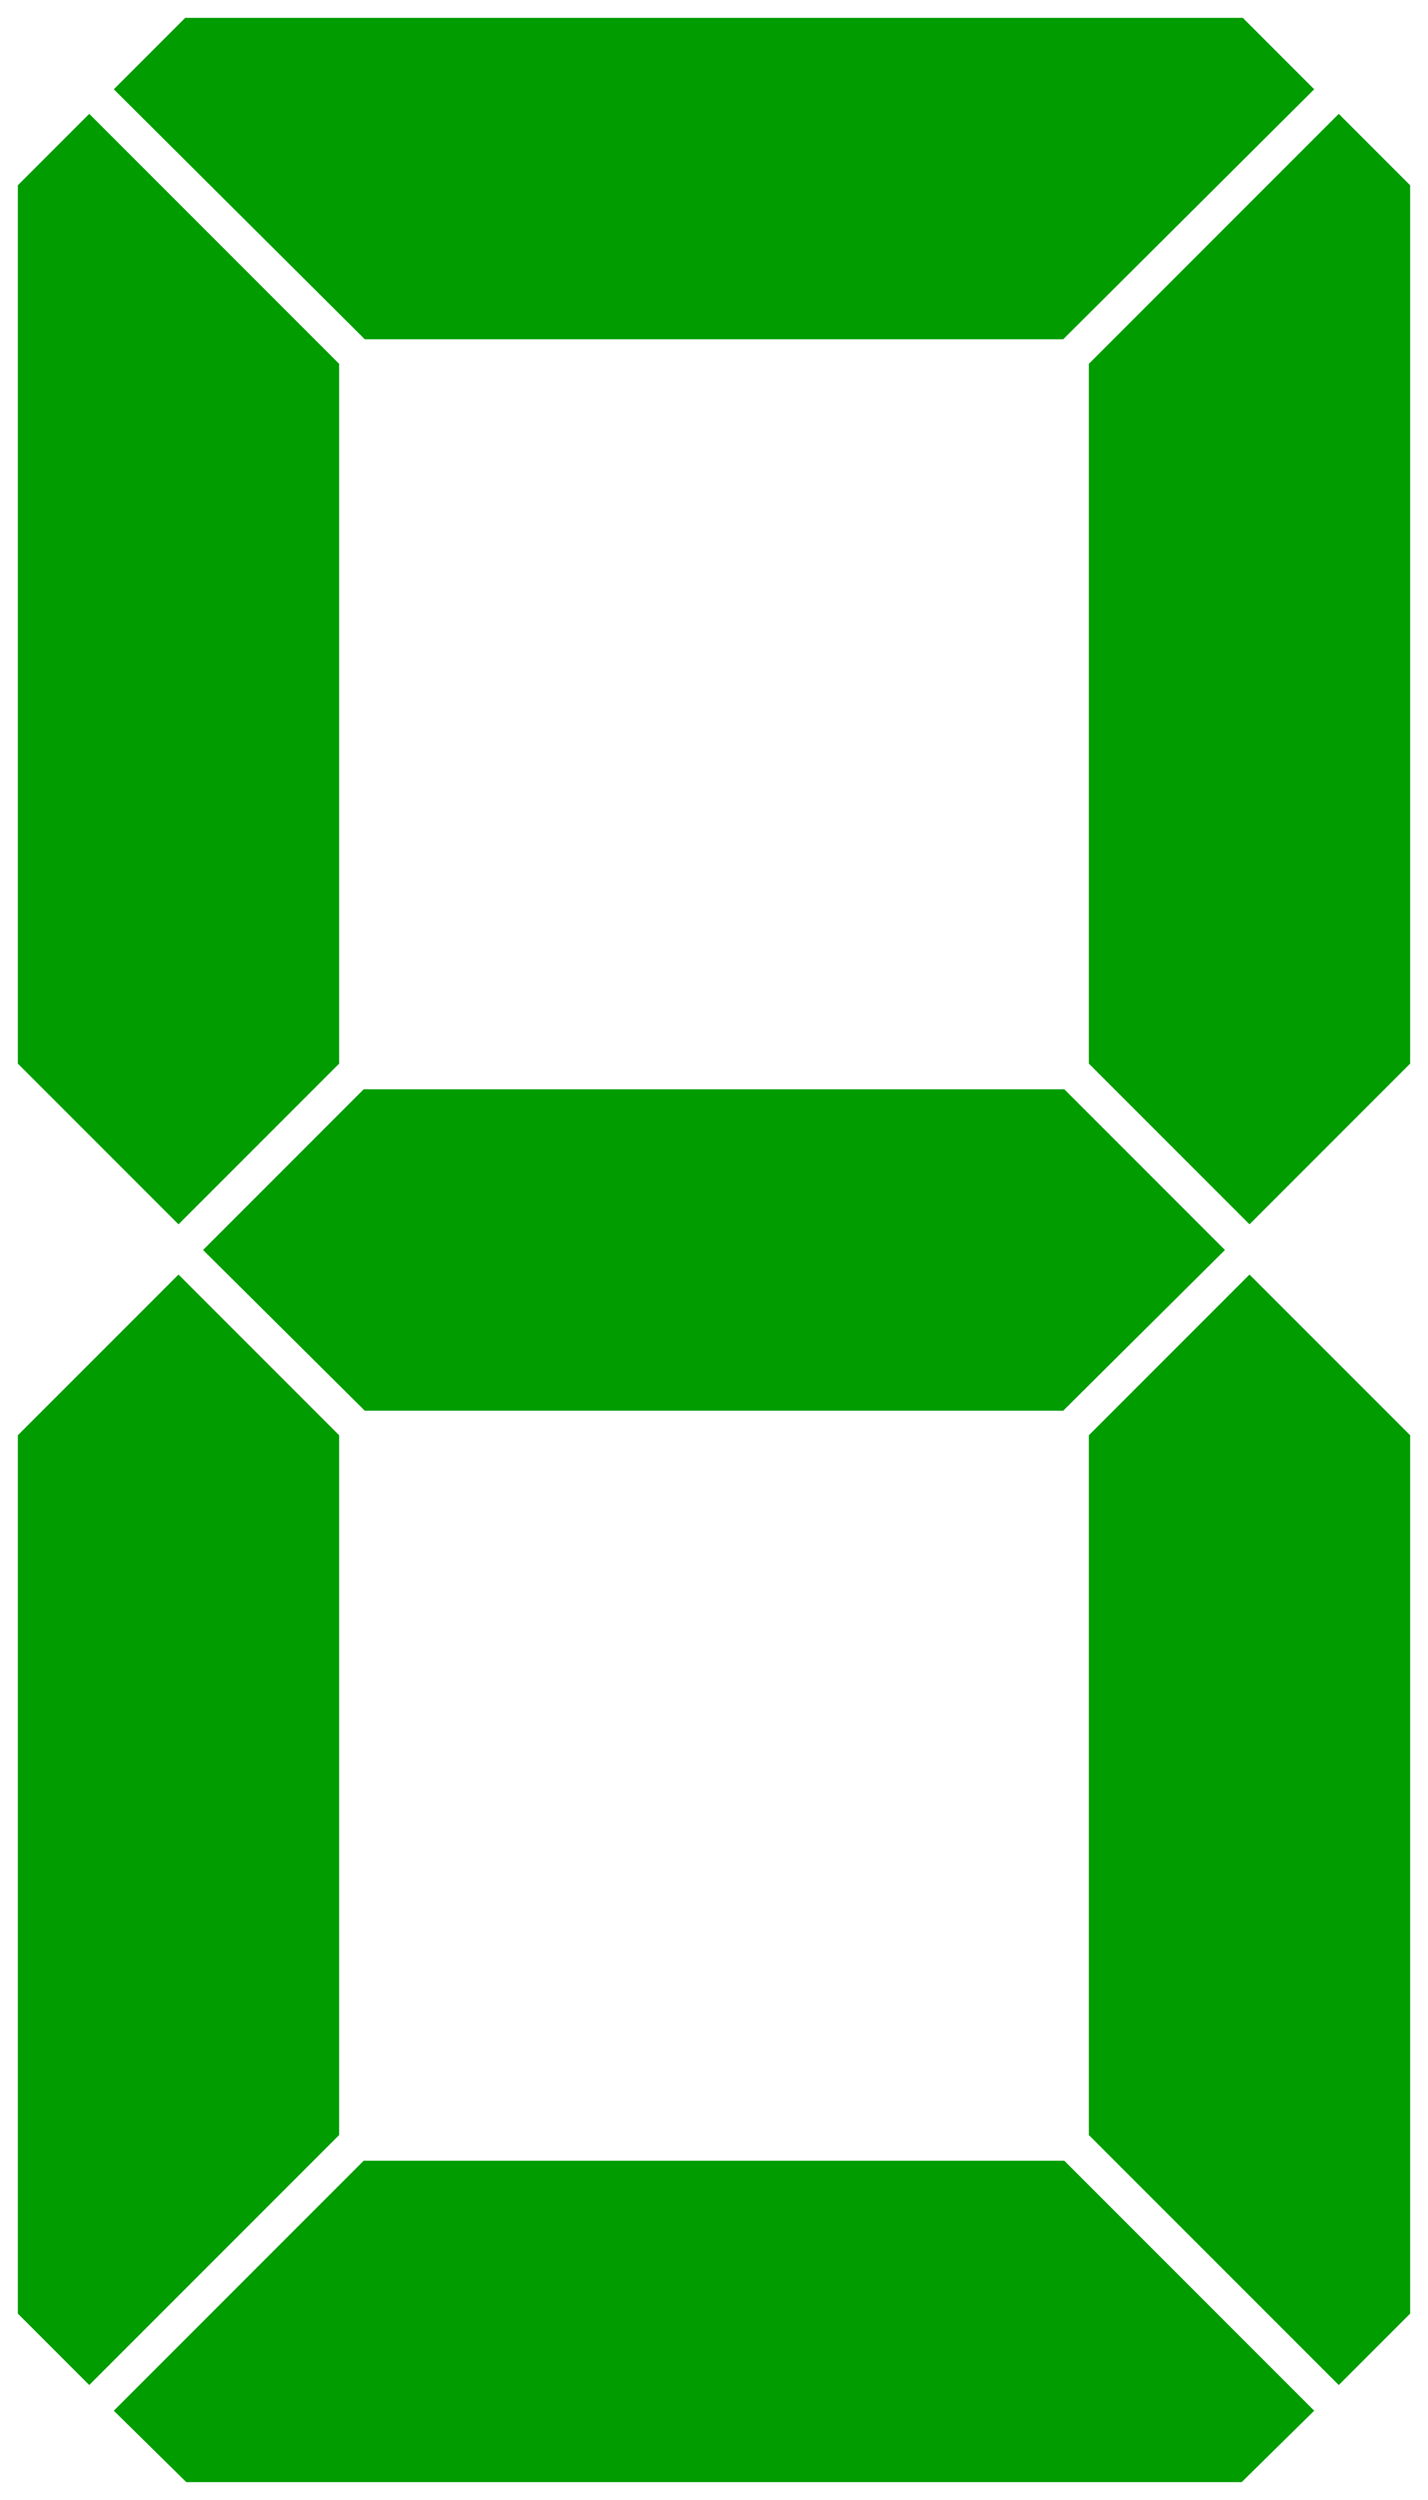 <?xml version="1.0" encoding="UTF-8" standalone="no"?>
<!-- Created with Inkscape (http://www.inkscape.org/) -->

<svg
   xmlns:dc="http://purl.org/dc/elements/1.1/"
   xmlns:cc="http://creativecommons.org/ns#"
   xmlns:rdf="http://www.w3.org/1999/02/22-rdf-syntax-ns#"
   xmlns:svg="http://www.w3.org/2000/svg"
   xmlns="http://www.w3.org/2000/svg"
   xmlns:sodipodi="http://sodipodi.sourceforge.net/DTD/sodipodi-0.dtd"
   xmlns:inkscape="http://www.inkscape.org/namespaces/inkscape"
   width="40"
   height="70"
   id="svg2"
   version="1.1"
   inkscape:version="0.48.4 r9939"
   sodipodi:docname="New document 1">
  <defs
     id="defs4" />
  <sodipodi:namedview
     id="base"
     pagecolor="#ffffff"
     bordercolor="#666666"
     borderopacity="1.0"
     inkscape:pageopacity="0.0"
     inkscape:pageshadow="2"
     inkscape:zoom="13.714286"
     inkscape:cx="20"
     inkscape:cy="35"
     inkscape:document-units="px"
     inkscape:current-layer="layer1"
     showgrid="true">
    <inkscape:grid
       type="xygrid"
       id="grid2985"
       empspacing="5"
       visible="true"
       enabled="true"
       snapvisiblegridlinesonly="true"
       spacingx="5px"
       spacingy="5px" />
  </sodipodi:namedview>
  <g
     inkscape:label="Layer 1"
     inkscape:groupmode="layer"
     id="layer1"
     transform="translate(0,-982.362)">
    <path
       style="fill:#009c00;fill-opacity:1;stroke:none"
       d="M 2.5,985.55 0.5,987.55 0.5,1012.143 5,1016.643 9.5,1012.143 9.5,992.55 2.5,985.55 z"
       id="path2987"
       inkscape:connector-curvature="0" />
    <path
       style="fill:#009c00;fill-opacity:1;stroke:none"
       d="M 37.5,985.55 30.5,992.55 30.5,1012.143 35,1016.643 39.5,1012.143 39.5,987.55 37.5,985.55 z"
       id="path2987-1"
       inkscape:connector-curvature="0" />
    <path
       style="fill:#009c00;fill-opacity:1;stroke:none"
       d="M 5.188,982.862 3.188,984.862 10.219,991.862 29.781,991.862 36.812,984.862 34.812,982.862 5.188,982.862 z"
       id="path2987-7"
       inkscape:connector-curvature="0" />
    <path
       style="fill:#009c00;fill-opacity:1;stroke:none"
       d="M 5,1018.05 0.5,1022.55 0.5,1047.143 2.5,1049.143 9.5,1042.143 9.5,1022.55 5,1018.05 z"
       id="path2987-4"
       inkscape:connector-curvature="0" />
    <path
       style="fill:#009c00;fill-opacity:1;stroke:none"
       d="M 35,1018.05 30.5,1022.55 30.5,1042.143 37.5,1049.143 39.5,1047.143 39.5,1022.55 35,1018.05 z"
       id="path2987-1-0"
       inkscape:connector-curvature="0" />
    <path
       style="fill:#009c00;fill-opacity:1;stroke:none"
       d="M 10.188,1012.862 5.688,1017.362 10.219,1021.862 29.781,1021.862 34.312,1017.362 29.812,1012.862 10.188,1012.862 z"
       id="path2987-7-9"
       inkscape:connector-curvature="0" />
    <path
       style="fill:#009c00;fill-opacity:1;stroke:none"
       d="M 10.188,1042.862 3.188,1049.862 5.219,1051.862 34.781,1051.862 36.812,1049.862 29.812,1042.862 10.188,1042.862 z"
       id="path2987-7-4"
       inkscape:connector-curvature="0" />
  </g>
</svg>
